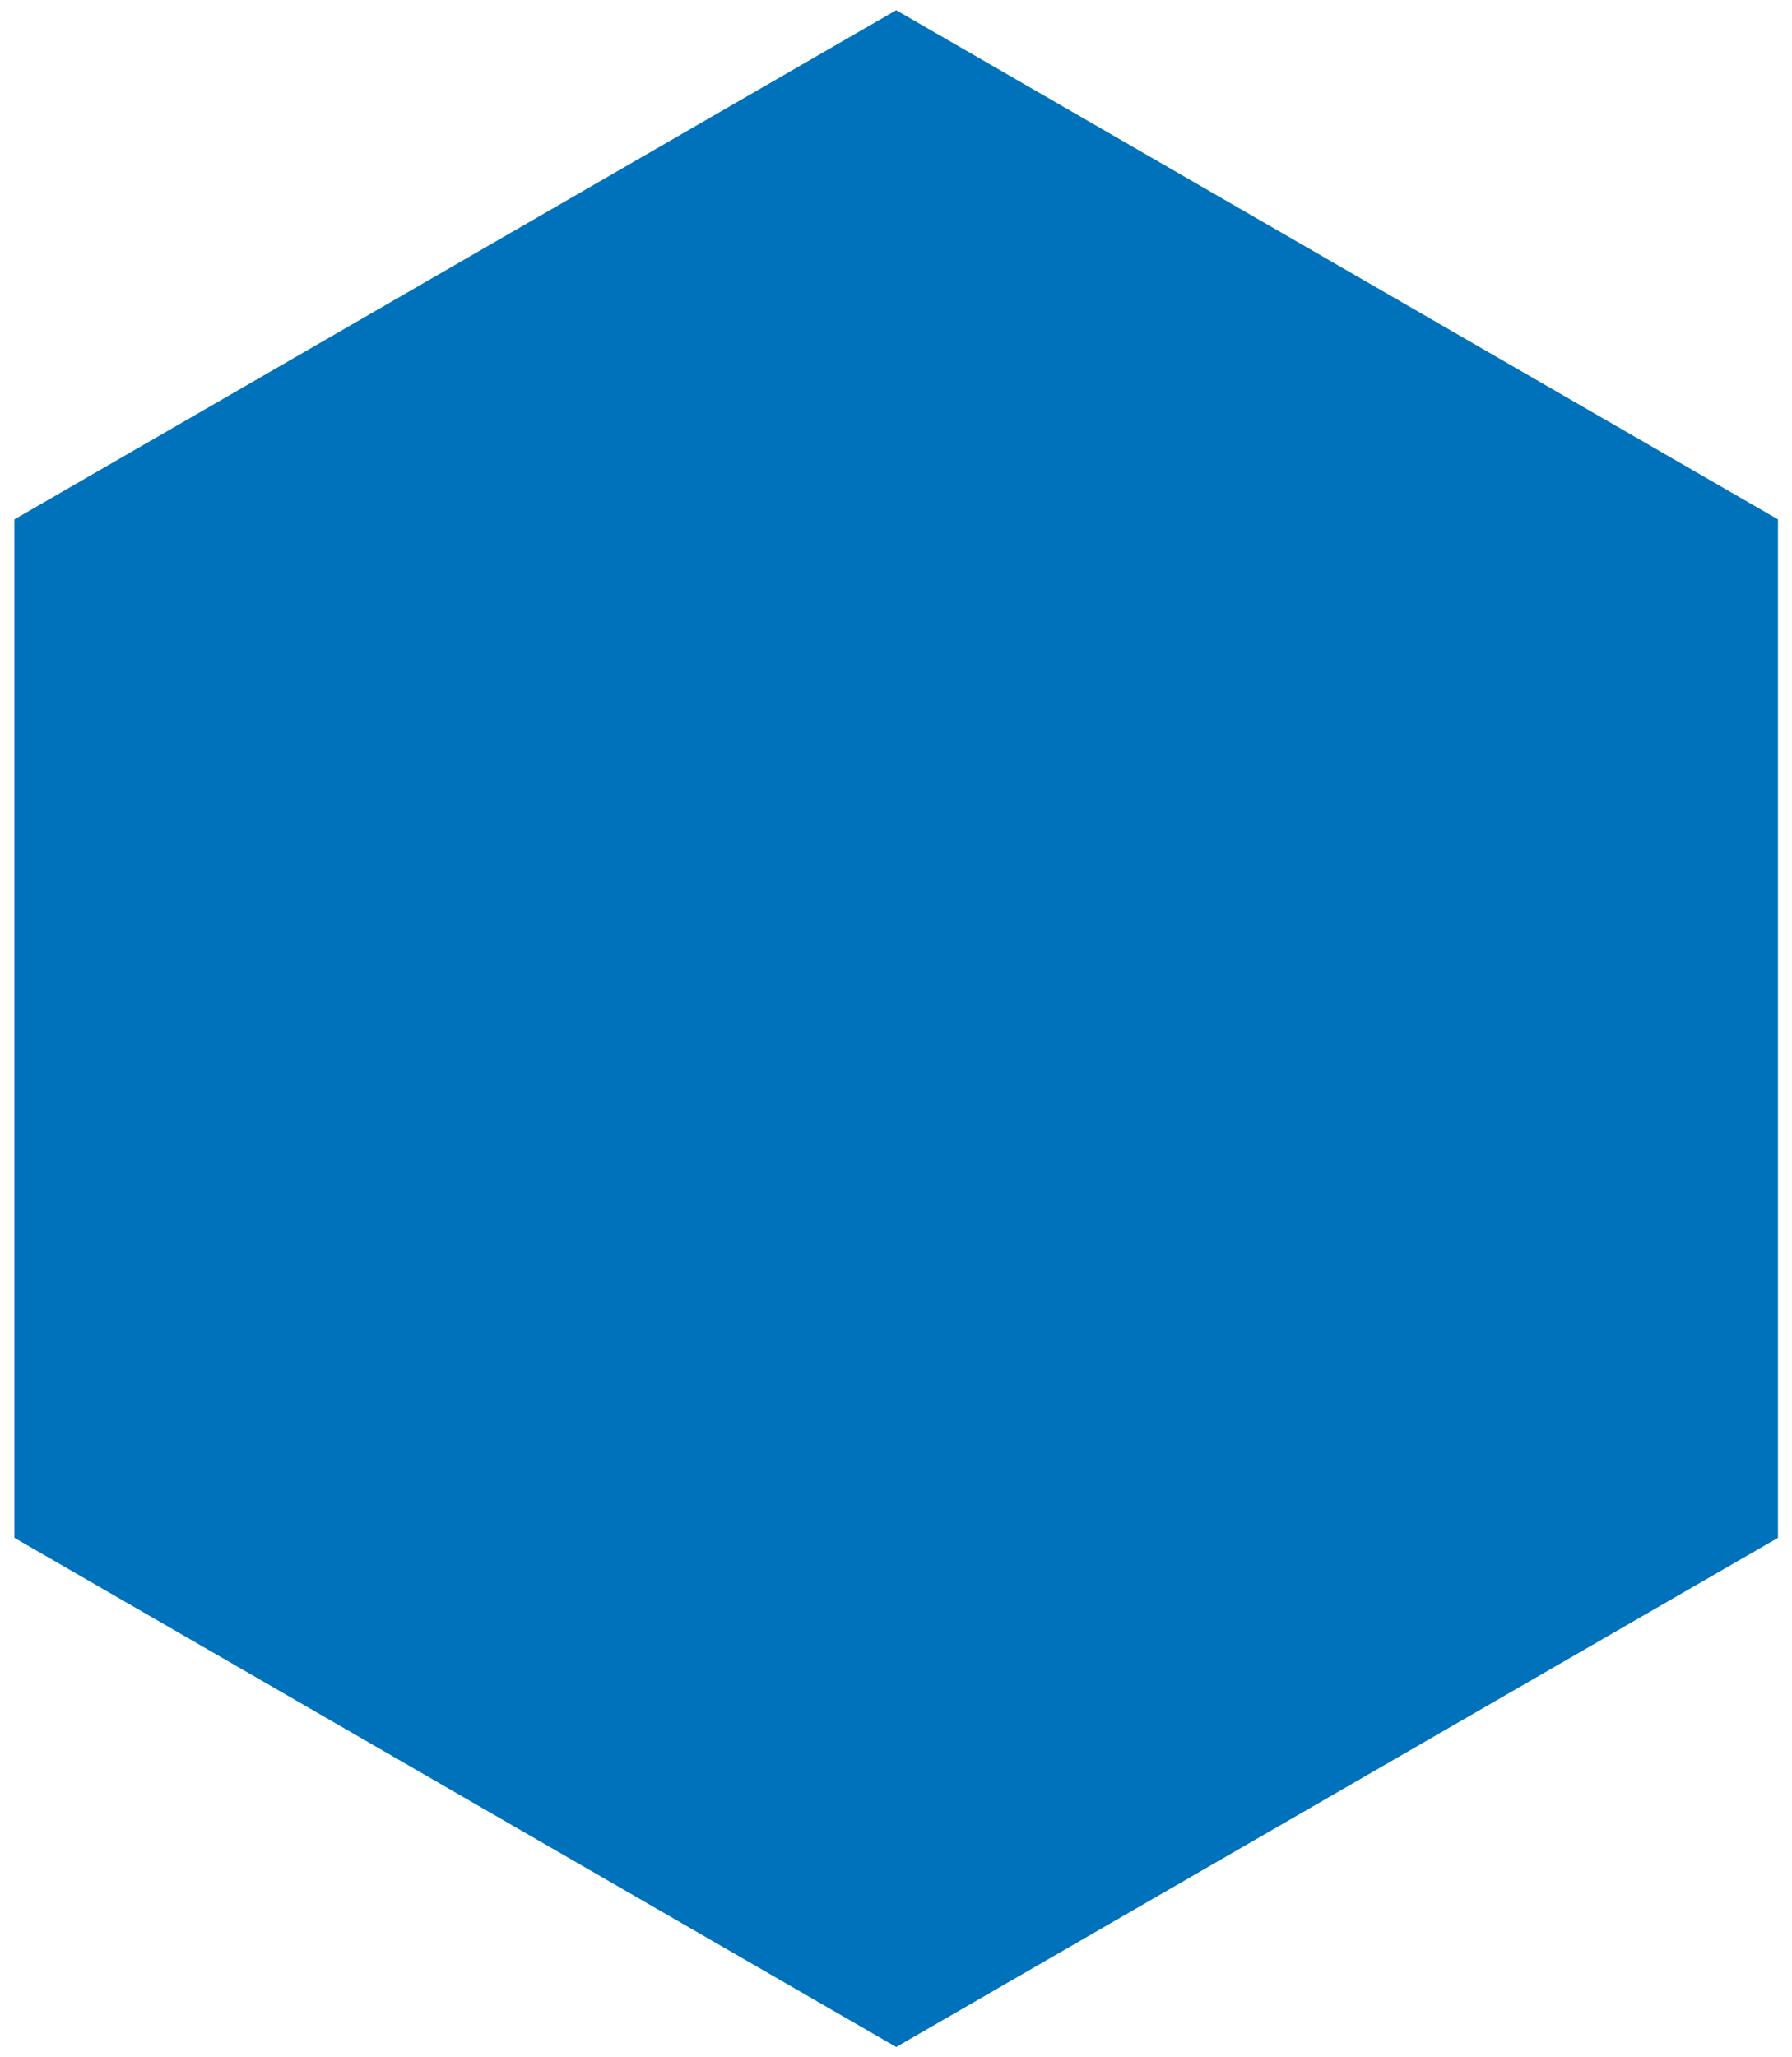 <svg width="88" height="101" viewBox="0 0 88 101" fill="none" xmlns="http://www.w3.org/2000/svg">
<path id="Polygon 1" d="M44.01 0.5L87.311 25.5V75.5L44.01 100.5L0.708 75.5V25.5L44.01 0.5Z" fill="#0072BB"/>
</svg>
